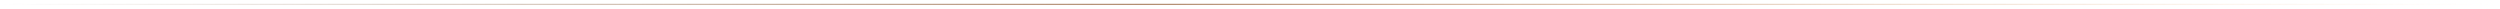 <svg width="1160" height="4" viewBox="0 0 1160 4" fill="none" xmlns="http://www.w3.org/2000/svg">
<path d="M1 1.75C0.862 1.75 0.75 1.862 0.75 2C0.75 2.138 0.862 2.25 1 2.25V1.75ZM1156.67 2C1156.67 2.736 1157.26 3.333 1158 3.333C1158.74 3.333 1159.33 2.736 1159.33 2C1159.33 1.264 1158.74 0.667 1158 0.667C1157.26 0.667 1156.67 1.264 1156.67 2ZM1 2.25H1158V1.75H1V2.25Z" fill="url(#paint0_linear_2726_557)"/>
<defs>
<linearGradient id="paint0_linear_2726_557" x1="1" y1="2.5" x2="1158" y2="2.5" gradientUnits="userSpaceOnUse">
<stop stop-color="#98816A" stop-opacity="0"/>
<stop offset="0.459" stop-color="#A67B5B"/>
<stop offset="1" stop-color="#FED8B1" stop-opacity="0"/>
</linearGradient>
</defs>
</svg>
